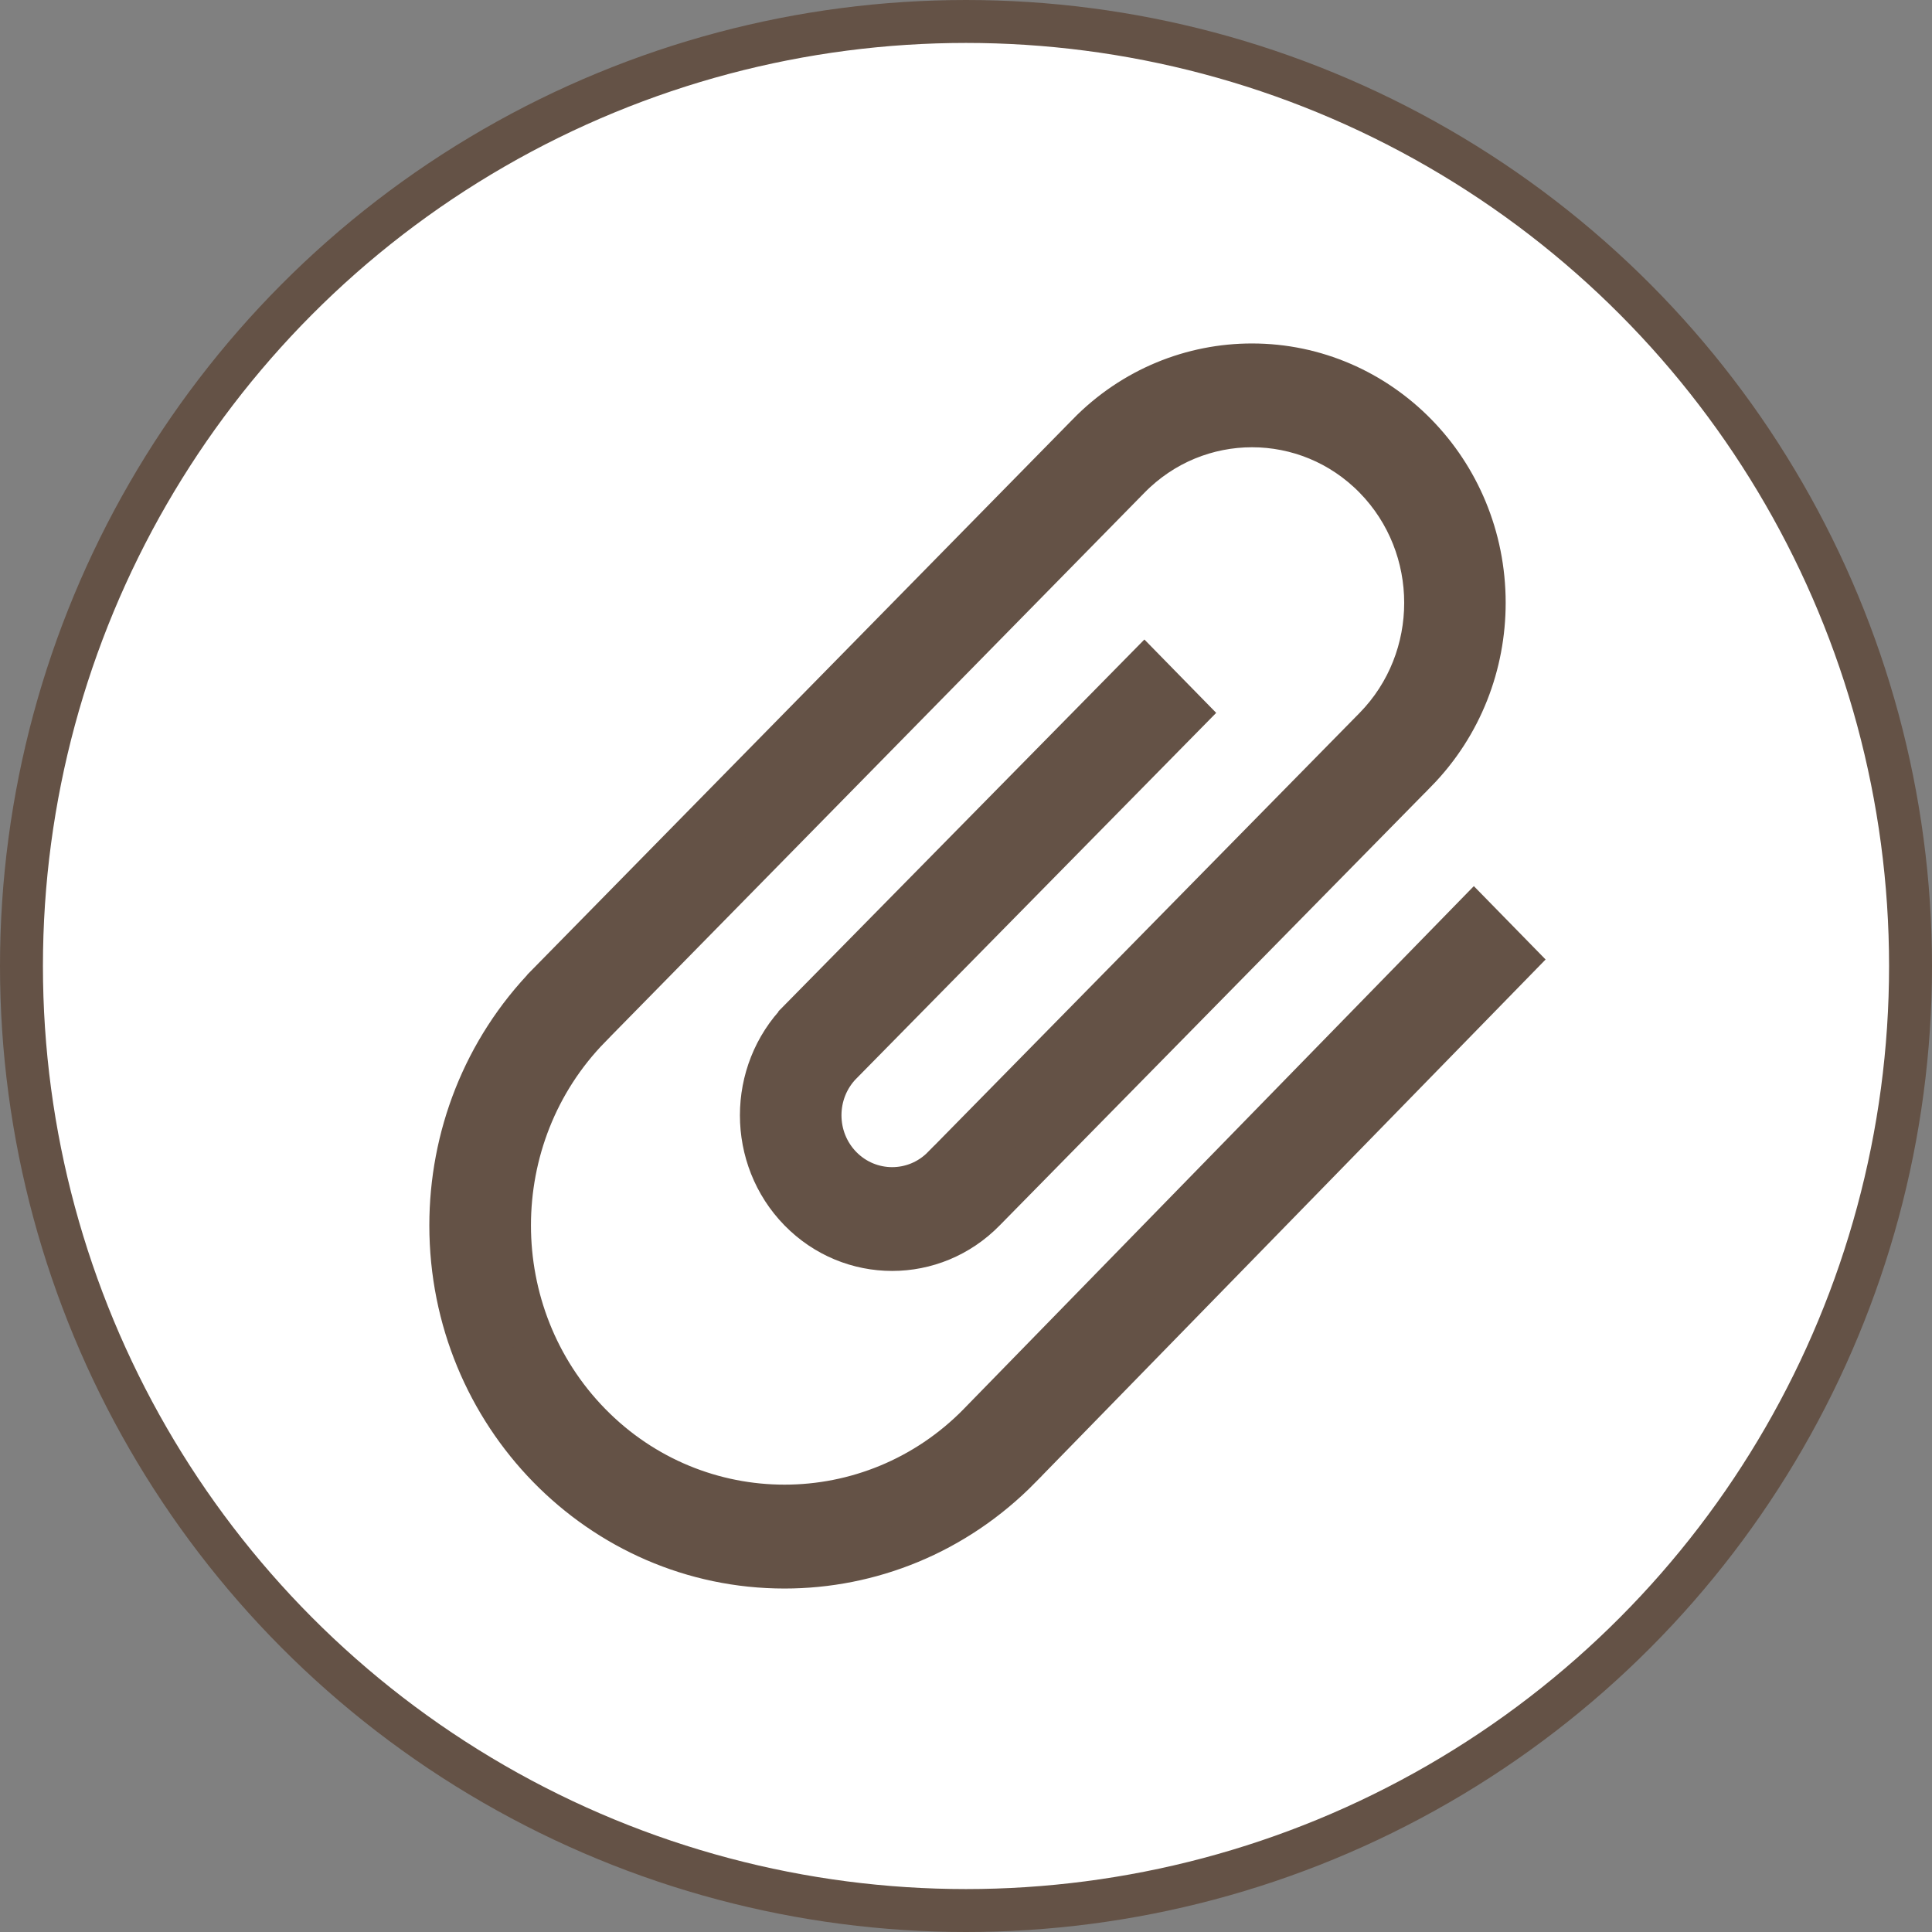 <svg width="45" height="45" viewBox="0 0 45 45" fill="none" xmlns="http://www.w3.org/2000/svg">
<rect x="0" y="0" width="45" height="45" fill="#808080" stroke="none"/>
<circle cx="22.5" cy="22.5" r="22" fill="white" stroke="#645246"/>
<path d="M18.63 23.762L26.654 15.609L27.627 16.603L19.589 24.772L19.587 24.773C18.937 25.439 18.937 26.515 19.587 27.181C20.244 27.853 21.316 27.853 21.973 27.181C21.973 27.181 21.973 27.181 21.974 27.181L32.026 16.954L32.027 16.953C33.6 15.345 33.599 12.736 32.027 11.128L32.027 11.128C30.448 9.514 27.877 9.514 26.298 11.128C26.298 11.128 26.298 11.128 26.298 11.128L13.738 23.918L13.738 23.919C11.243 26.47 11.244 30.614 13.738 33.164C16.237 35.719 20.308 35.719 22.809 33.164L22.809 33.163L34.329 21.355L35.301 22.349L23.765 34.173C23.765 34.173 23.765 34.173 23.765 34.174C22.246 35.725 20.259 36.5 18.273 36.5C13.986 36.5 10.5 32.944 10.5 28.541C10.5 26.5 11.262 24.463 12.78 22.909C12.78 22.908 12.78 22.908 12.78 22.908L25.339 10.121L25.339 10.12C26.397 9.038 27.779 8.5 29.161 8.5C32.13 8.5 34.57 10.961 34.57 14.041C34.57 15.464 34.041 16.881 32.983 17.964C32.983 17.964 32.982 17.964 32.982 17.964L22.929 28.191L22.928 28.192C21.741 29.406 19.818 29.406 18.63 28.192C17.436 26.971 17.435 24.985 18.63 23.763C18.63 23.763 18.63 23.763 18.63 23.762Z" fill="#645246" stroke="#645246"/>
</svg>
